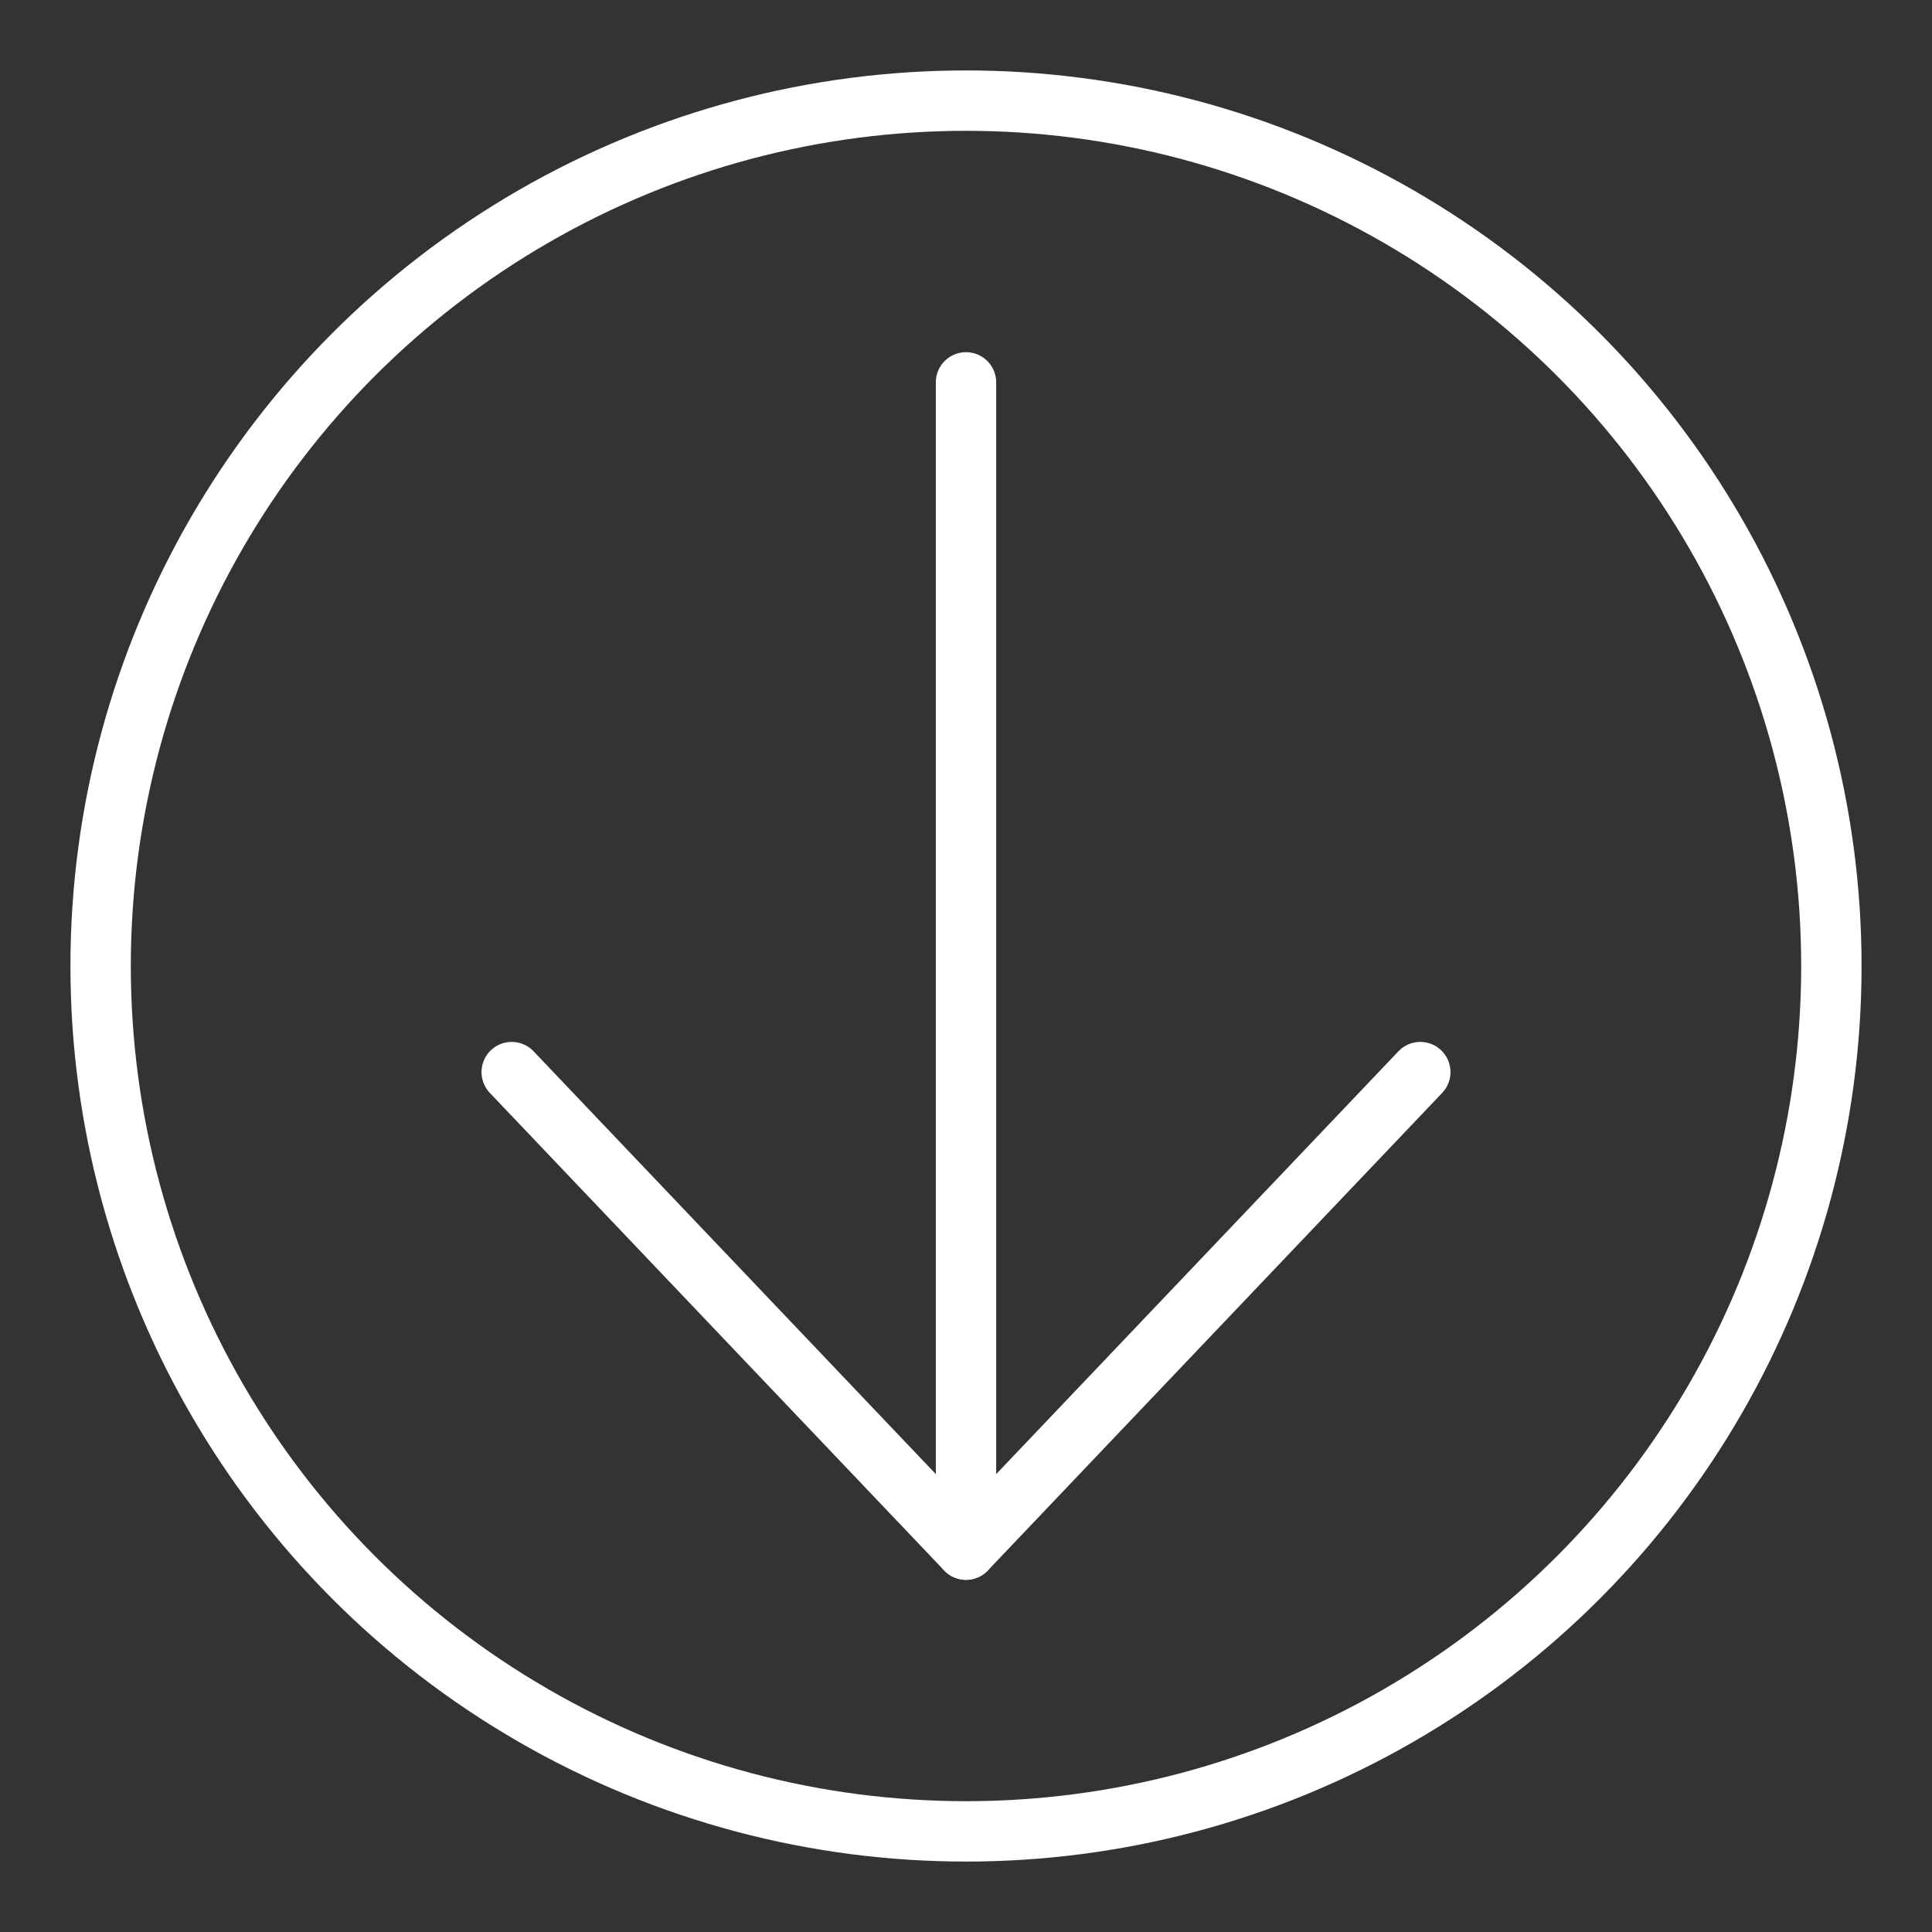 <ns0:svg xmlns:ns0="http://www.w3.org/2000/svg" id="b" viewBox="0 0 48 48" style="stroke-width:1.5px"><ns0:rect x="0" y="0" width="48" height="48" fill="#333333" stroke="none"/><ns0:defs style="stroke-width:1.5px"><ns0:style style="stroke-width:1.5px">.c{fill:none;stroke:#fff;stroke-linecap:round;stroke-linejoin:round;}</ns0:style></ns0:defs><ns0:circle class="c" cx="24" cy="24" r="21.5" style="stroke-width:1.5px" /><ns0:g style="stroke-width:1.5px"><ns0:line class="c" x1="24" y1="9.5" x2="24" y2="38.5" style="stroke-width:1.5px" /><ns0:path class="c" d="m12.713,26.636l11.287,11.864,11.287-11.864" style="stroke-width:1.5px" /></ns0:g></ns0:svg>